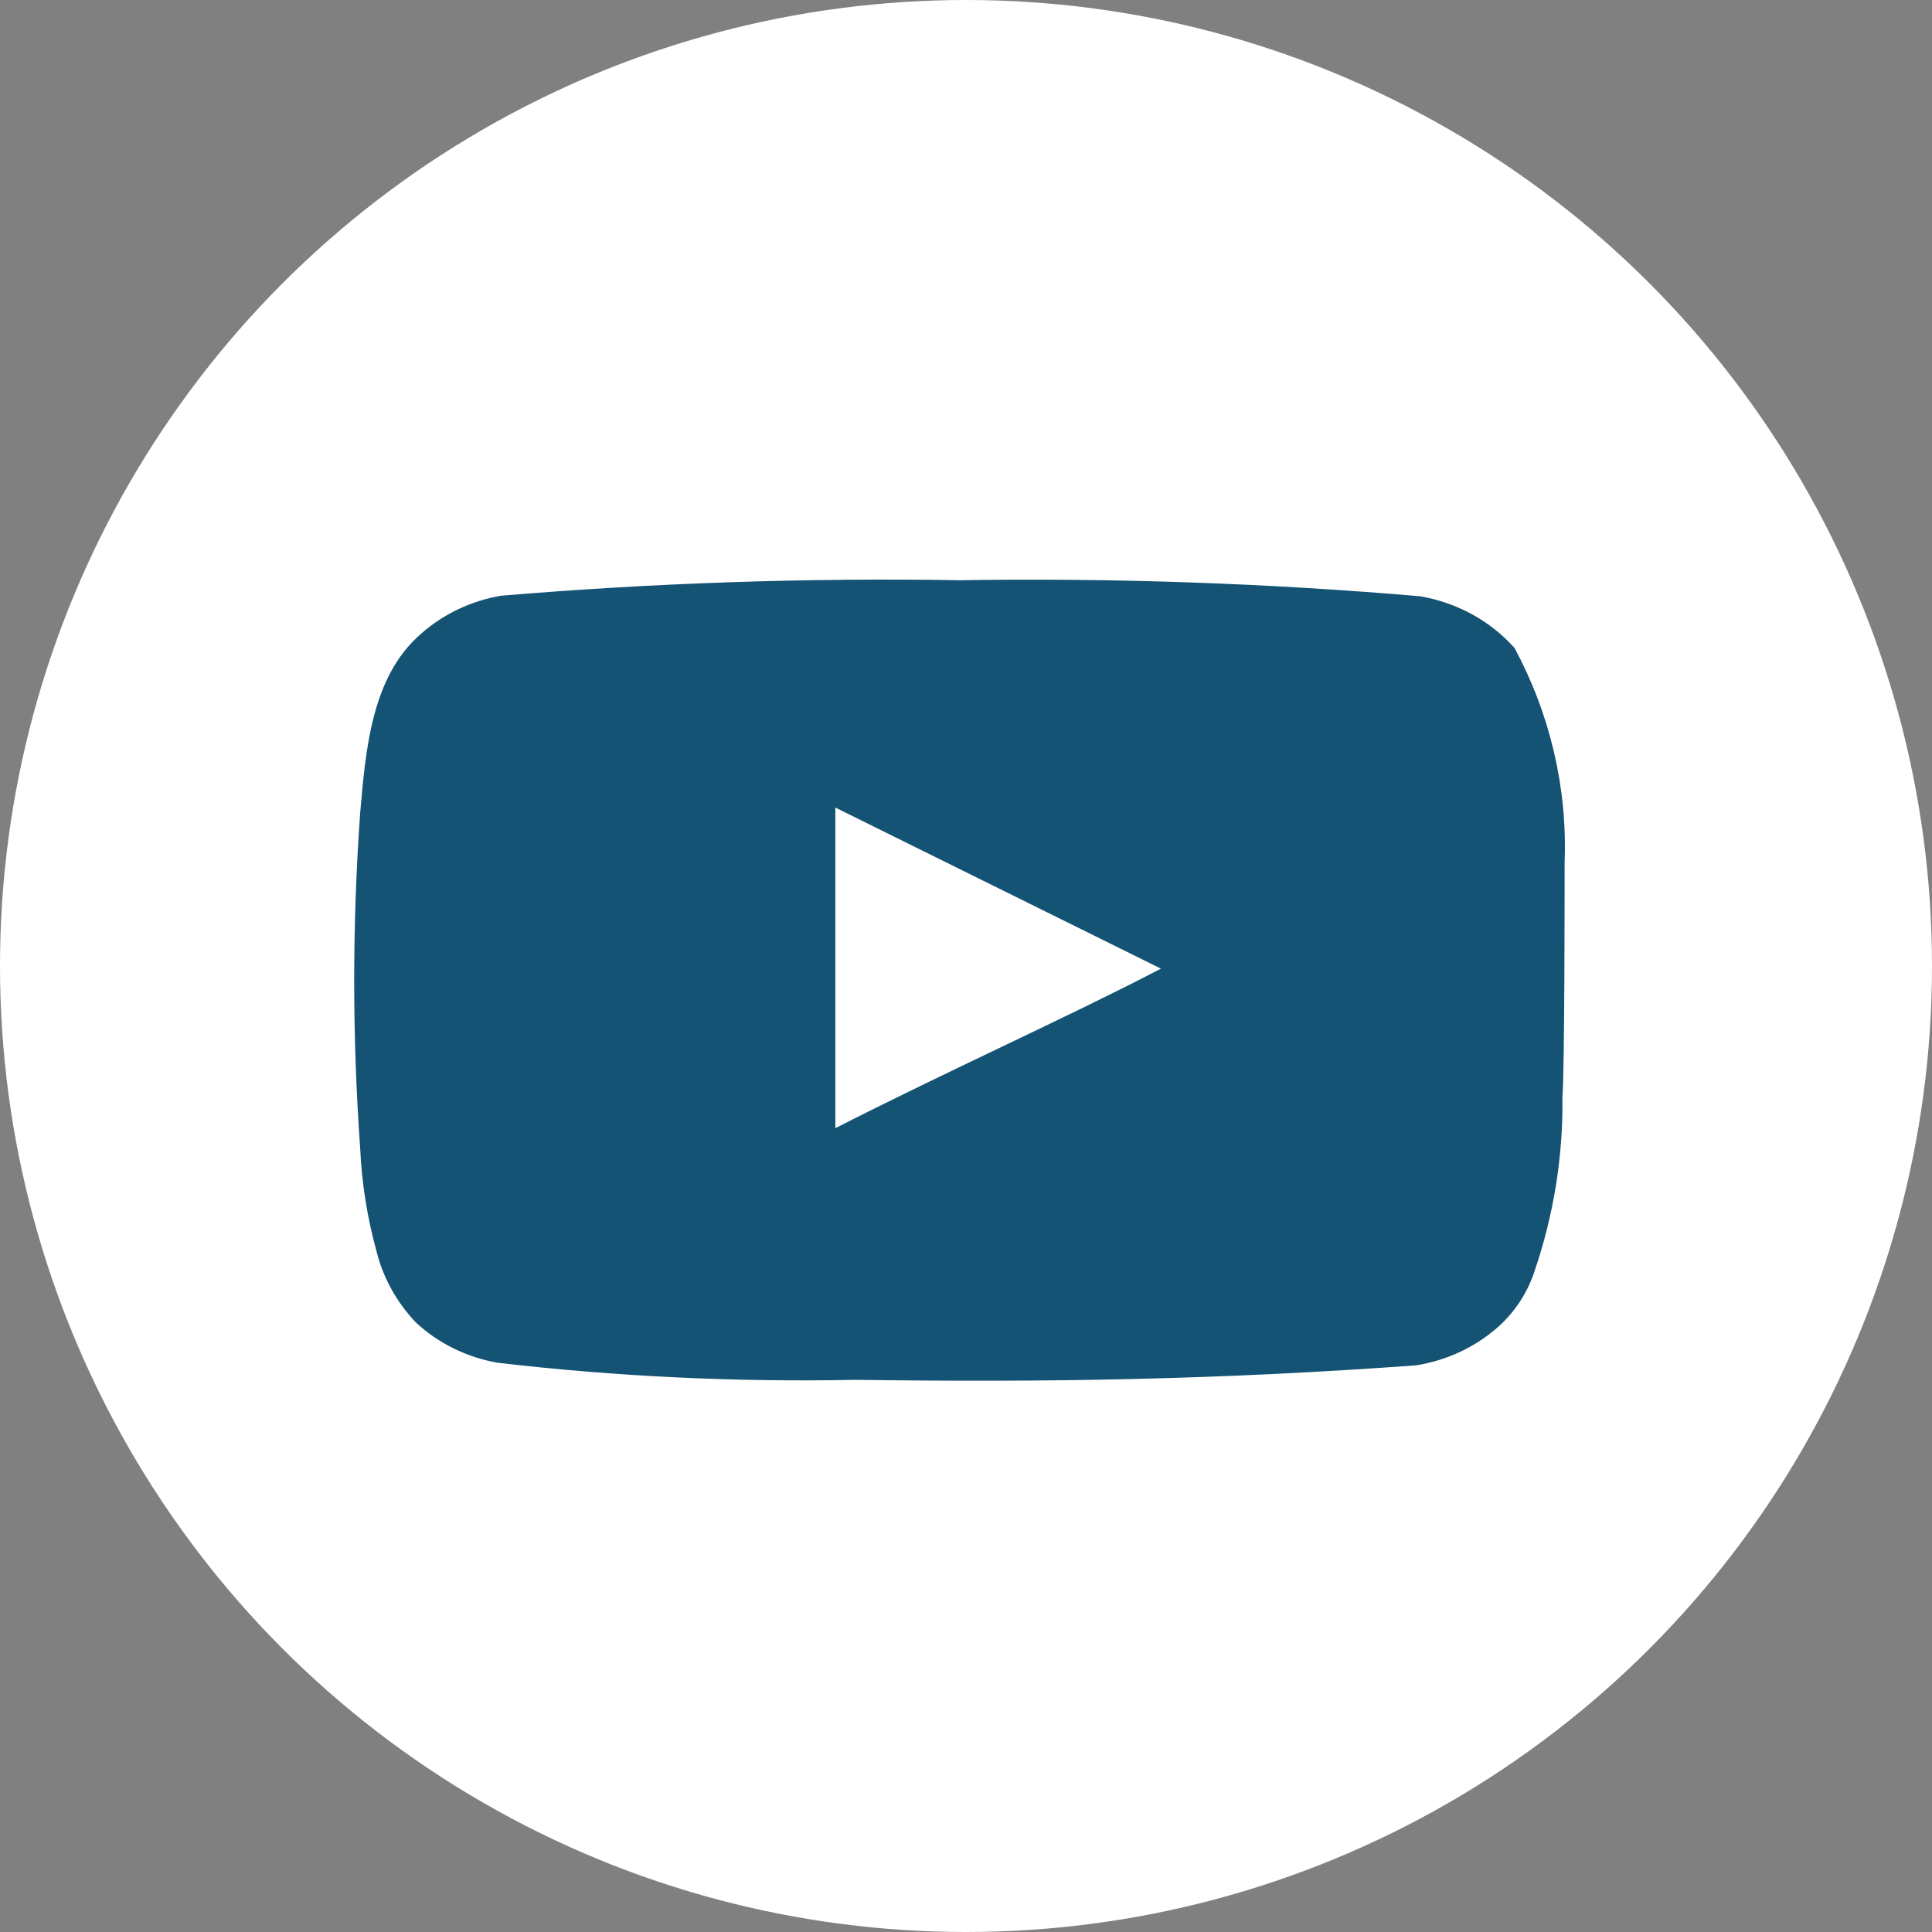 <svg width="60" height="60" viewBox="0 0 60 60" fill="none" xmlns="http://www.w3.org/2000/svg">
<rect x="0" y="0" width="60" height="60" fill="#808080" stroke="none"/>
<g clip-path="url(#clip0_208_1246)">
<circle cx="30" cy="30" r="30" fill="white"/>
<path d="M48.591 26.768C48.676 24.466 48.141 22.181 47.037 20.126C46.288 19.282 45.248 18.713 44.099 18.517C39.347 18.111 34.575 17.945 29.803 18.019C25.049 17.942 20.294 18.103 15.558 18.501C14.622 18.662 13.756 19.075 13.065 19.692C11.527 21.026 11.357 23.31 11.186 25.241C10.938 28.711 10.938 32.193 11.186 35.663C11.235 36.749 11.407 37.828 11.698 38.88C11.904 39.692 12.321 40.444 12.911 41.067C13.607 41.716 14.493 42.153 15.456 42.322C19.138 42.75 22.849 42.927 26.558 42.852C32.536 42.933 37.78 42.852 43.98 42.402C44.966 42.244 45.878 41.806 46.593 41.148C47.071 40.697 47.428 40.146 47.635 39.539C48.246 37.774 48.546 35.927 48.523 34.071C48.591 33.17 48.591 27.734 48.591 26.768ZM25.943 35.036V25.08L36.054 30.082C33.219 31.561 29.479 33.234 25.943 35.036Z" fill="#145374"/>
</g>
<defs>
<clipPath id="clip0_208_1246">
<rect width="60" height="60" fill="white"/>
</clipPath>
</defs>
</svg>
